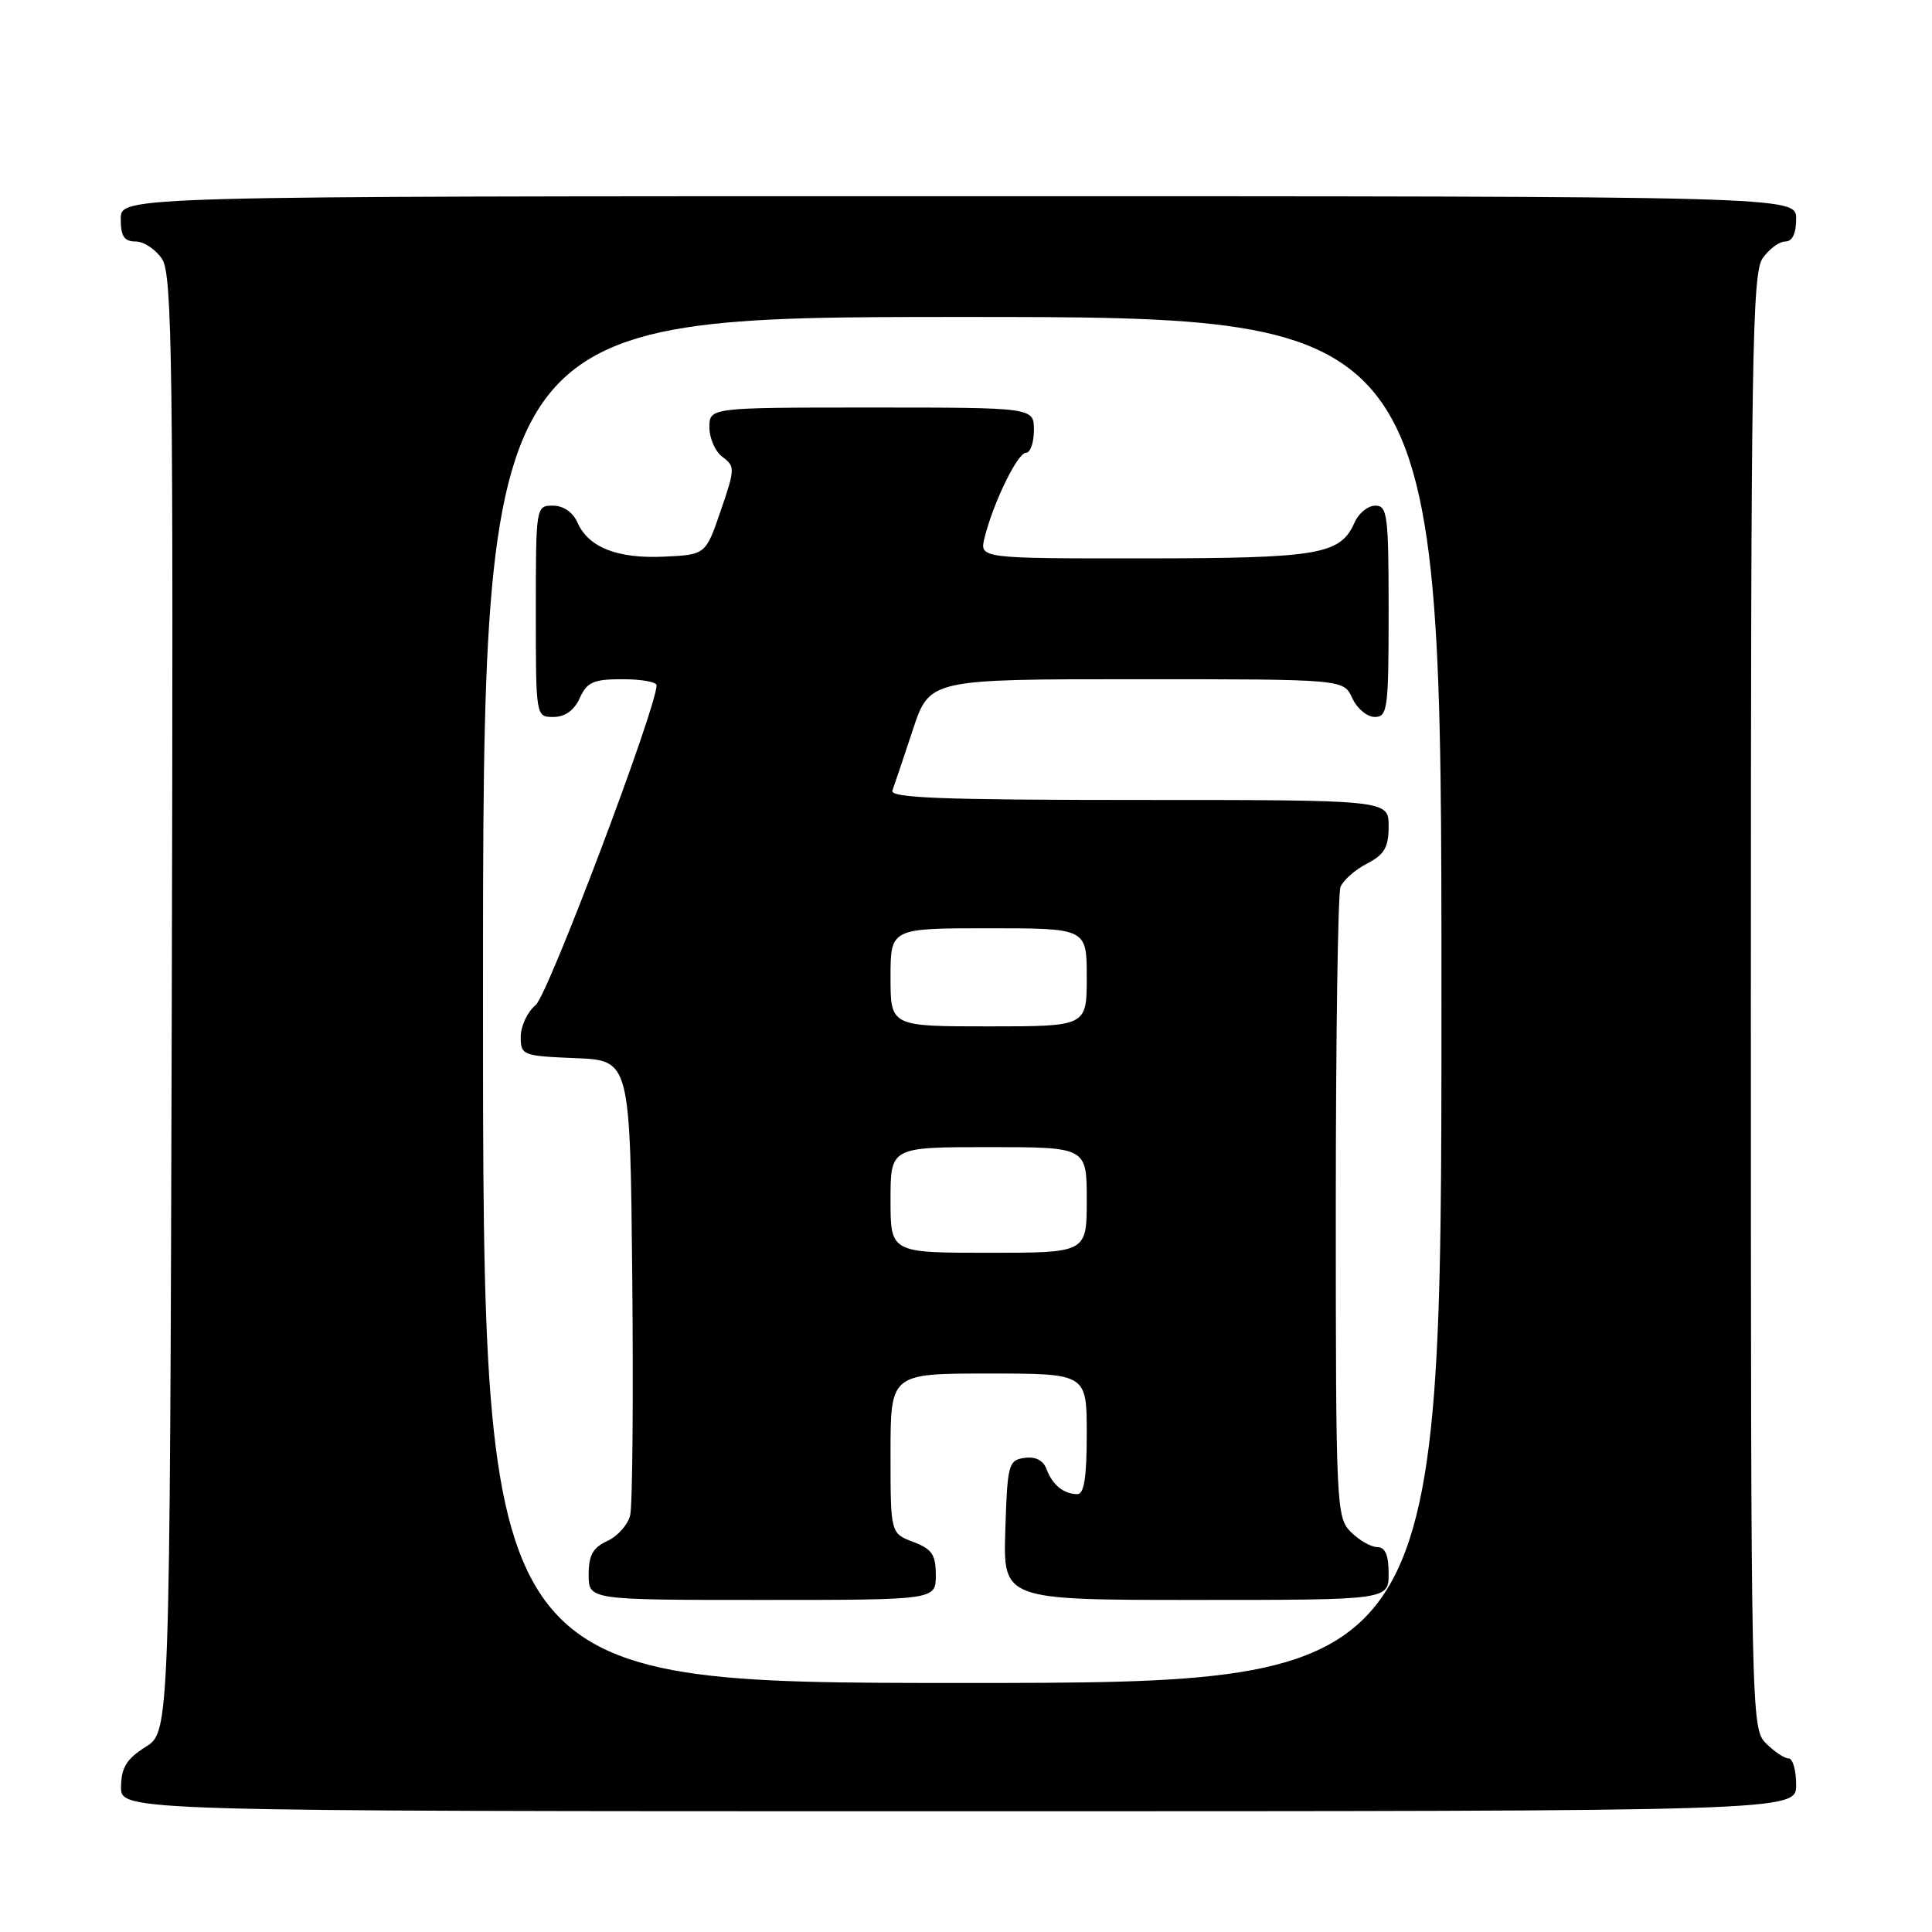 <?xml version="1.0" encoding="UTF-8" standalone="no"?>
<!DOCTYPE svg PUBLIC "-//W3C//DTD SVG 1.1//EN" "http://www.w3.org/Graphics/SVG/1.1/DTD/svg11.dtd" >
<svg xmlns="http://www.w3.org/2000/svg" xmlns:xlink="http://www.w3.org/1999/xlink" version="1.1" viewBox="0 0 256 256">
 <g >
 <path fill="currentColor"
d=" M 238.00 236.50 C 238.00 234.57 237.55 233.00 237.00 233.00 C 236.45 233.00 235.10 232.10 234.00 231.00 C 232.03 229.03 232.00 227.67 232.00 132.72 C 232.00 47.20 232.17 36.20 233.56 34.22 C 234.41 33.00 235.76 32.00 236.56 32.00 C 237.49 32.00 238.00 30.95 238.00 29.00 C 238.00 26.00 238.00 26.00 127.00 26.00 C 16.00 26.00 16.00 26.00 16.00 29.00 C 16.00 31.32 16.45 32.00 17.98 32.00 C 19.06 32.00 20.64 33.05 21.48 34.33 C 22.83 36.39 22.98 47.99 22.76 133.06 C 22.50 229.46 22.50 229.46 19.29 231.48 C 16.77 233.07 16.07 234.20 16.04 236.75 C 16.00 240.00 16.00 240.00 127.00 240.00 C 238.00 240.00 238.00 240.00 238.00 236.50 Z  M 64.00 132.50 C 64.00 42.00 64.00 42.00 127.50 42.00 C 191.00 42.00 191.00 42.00 191.00 132.50 C 191.00 223.00 191.00 223.00 127.50 223.00 C 64.00 223.00 64.00 223.00 64.00 132.50 Z  M 124.00 208.72 C 124.00 205.99 123.49 205.25 121.00 204.31 C 118.00 203.17 118.00 203.17 118.00 192.59 C 118.00 182.00 118.00 182.00 131.00 182.00 C 144.00 182.00 144.00 182.00 144.00 190.00 C 144.00 195.74 143.65 198.00 142.75 197.98 C 140.93 197.96 139.45 196.76 138.68 194.68 C 138.24 193.50 137.22 192.97 135.75 193.18 C 133.63 193.48 133.48 194.01 133.21 202.75 C 132.92 212.00 132.92 212.00 158.46 212.00 C 184.00 212.00 184.00 212.00 184.00 208.50 C 184.00 206.06 183.55 205.00 182.50 205.00 C 181.68 205.00 180.10 204.10 179.00 203.00 C 177.07 201.07 177.00 199.67 177.00 160.08 C 177.00 137.58 177.28 118.44 177.62 117.54 C 177.96 116.65 179.54 115.26 181.12 114.44 C 183.45 113.23 184.00 112.29 184.00 109.47 C 184.00 106.00 184.00 106.00 150.89 106.00 C 124.83 106.00 117.88 105.73 118.25 104.75 C 118.50 104.06 119.71 100.46 120.94 96.75 C 123.16 90.00 123.16 90.00 150.60 90.00 C 178.04 90.00 178.04 90.00 179.18 92.50 C 179.81 93.88 181.15 95.00 182.16 95.00 C 183.86 95.00 184.00 93.93 184.00 81.00 C 184.00 68.29 183.84 67.00 182.24 67.00 C 181.27 67.00 180.03 68.00 179.49 69.23 C 177.60 73.50 174.83 73.97 151.64 73.99 C 129.78 74.00 129.78 74.00 130.46 71.25 C 131.62 66.59 134.83 60.00 135.94 60.00 C 136.52 60.00 137.00 58.65 137.00 57.00 C 137.00 54.00 137.00 54.00 115.50 54.00 C 94.00 54.00 94.00 54.00 94.00 56.64 C 94.00 58.09 94.79 59.86 95.75 60.56 C 97.41 61.78 97.40 62.14 95.50 67.67 C 93.50 73.50 93.50 73.50 88.00 73.76 C 81.82 74.05 77.97 72.54 76.51 69.23 C 75.91 67.87 74.64 67.00 73.26 67.00 C 71.02 67.00 71.00 67.12 71.00 81.00 C 71.00 95.00 71.00 95.00 73.34 95.00 C 74.86 95.00 76.08 94.13 76.82 92.50 C 77.79 90.37 78.63 90.00 82.48 90.00 C 84.97 90.00 87.00 90.36 87.00 90.80 C 87.00 93.77 72.63 131.79 70.99 133.16 C 69.89 134.07 69.00 135.97 69.00 137.37 C 69.00 139.83 69.23 139.92 76.25 140.21 C 83.50 140.50 83.50 140.50 83.78 169.50 C 83.93 185.45 83.81 199.53 83.50 200.78 C 83.20 202.04 81.83 203.57 80.47 204.19 C 78.56 205.07 78.00 206.08 78.00 208.66 C 78.00 212.00 78.00 212.00 101.00 212.00 C 124.00 212.00 124.00 212.00 124.00 208.72 Z  M 118.00 159.00 C 118.00 152.00 118.00 152.00 131.00 152.00 C 144.00 152.00 144.00 152.00 144.00 159.00 C 144.00 166.00 144.00 166.00 131.00 166.00 C 118.00 166.00 118.00 166.00 118.00 159.00 Z  M 118.00 129.50 C 118.00 123.00 118.00 123.00 131.00 123.00 C 144.00 123.00 144.00 123.00 144.00 129.50 C 144.00 136.00 144.00 136.00 131.00 136.00 C 118.00 136.00 118.00 136.00 118.00 129.50 Z "/>
</g>
</svg>